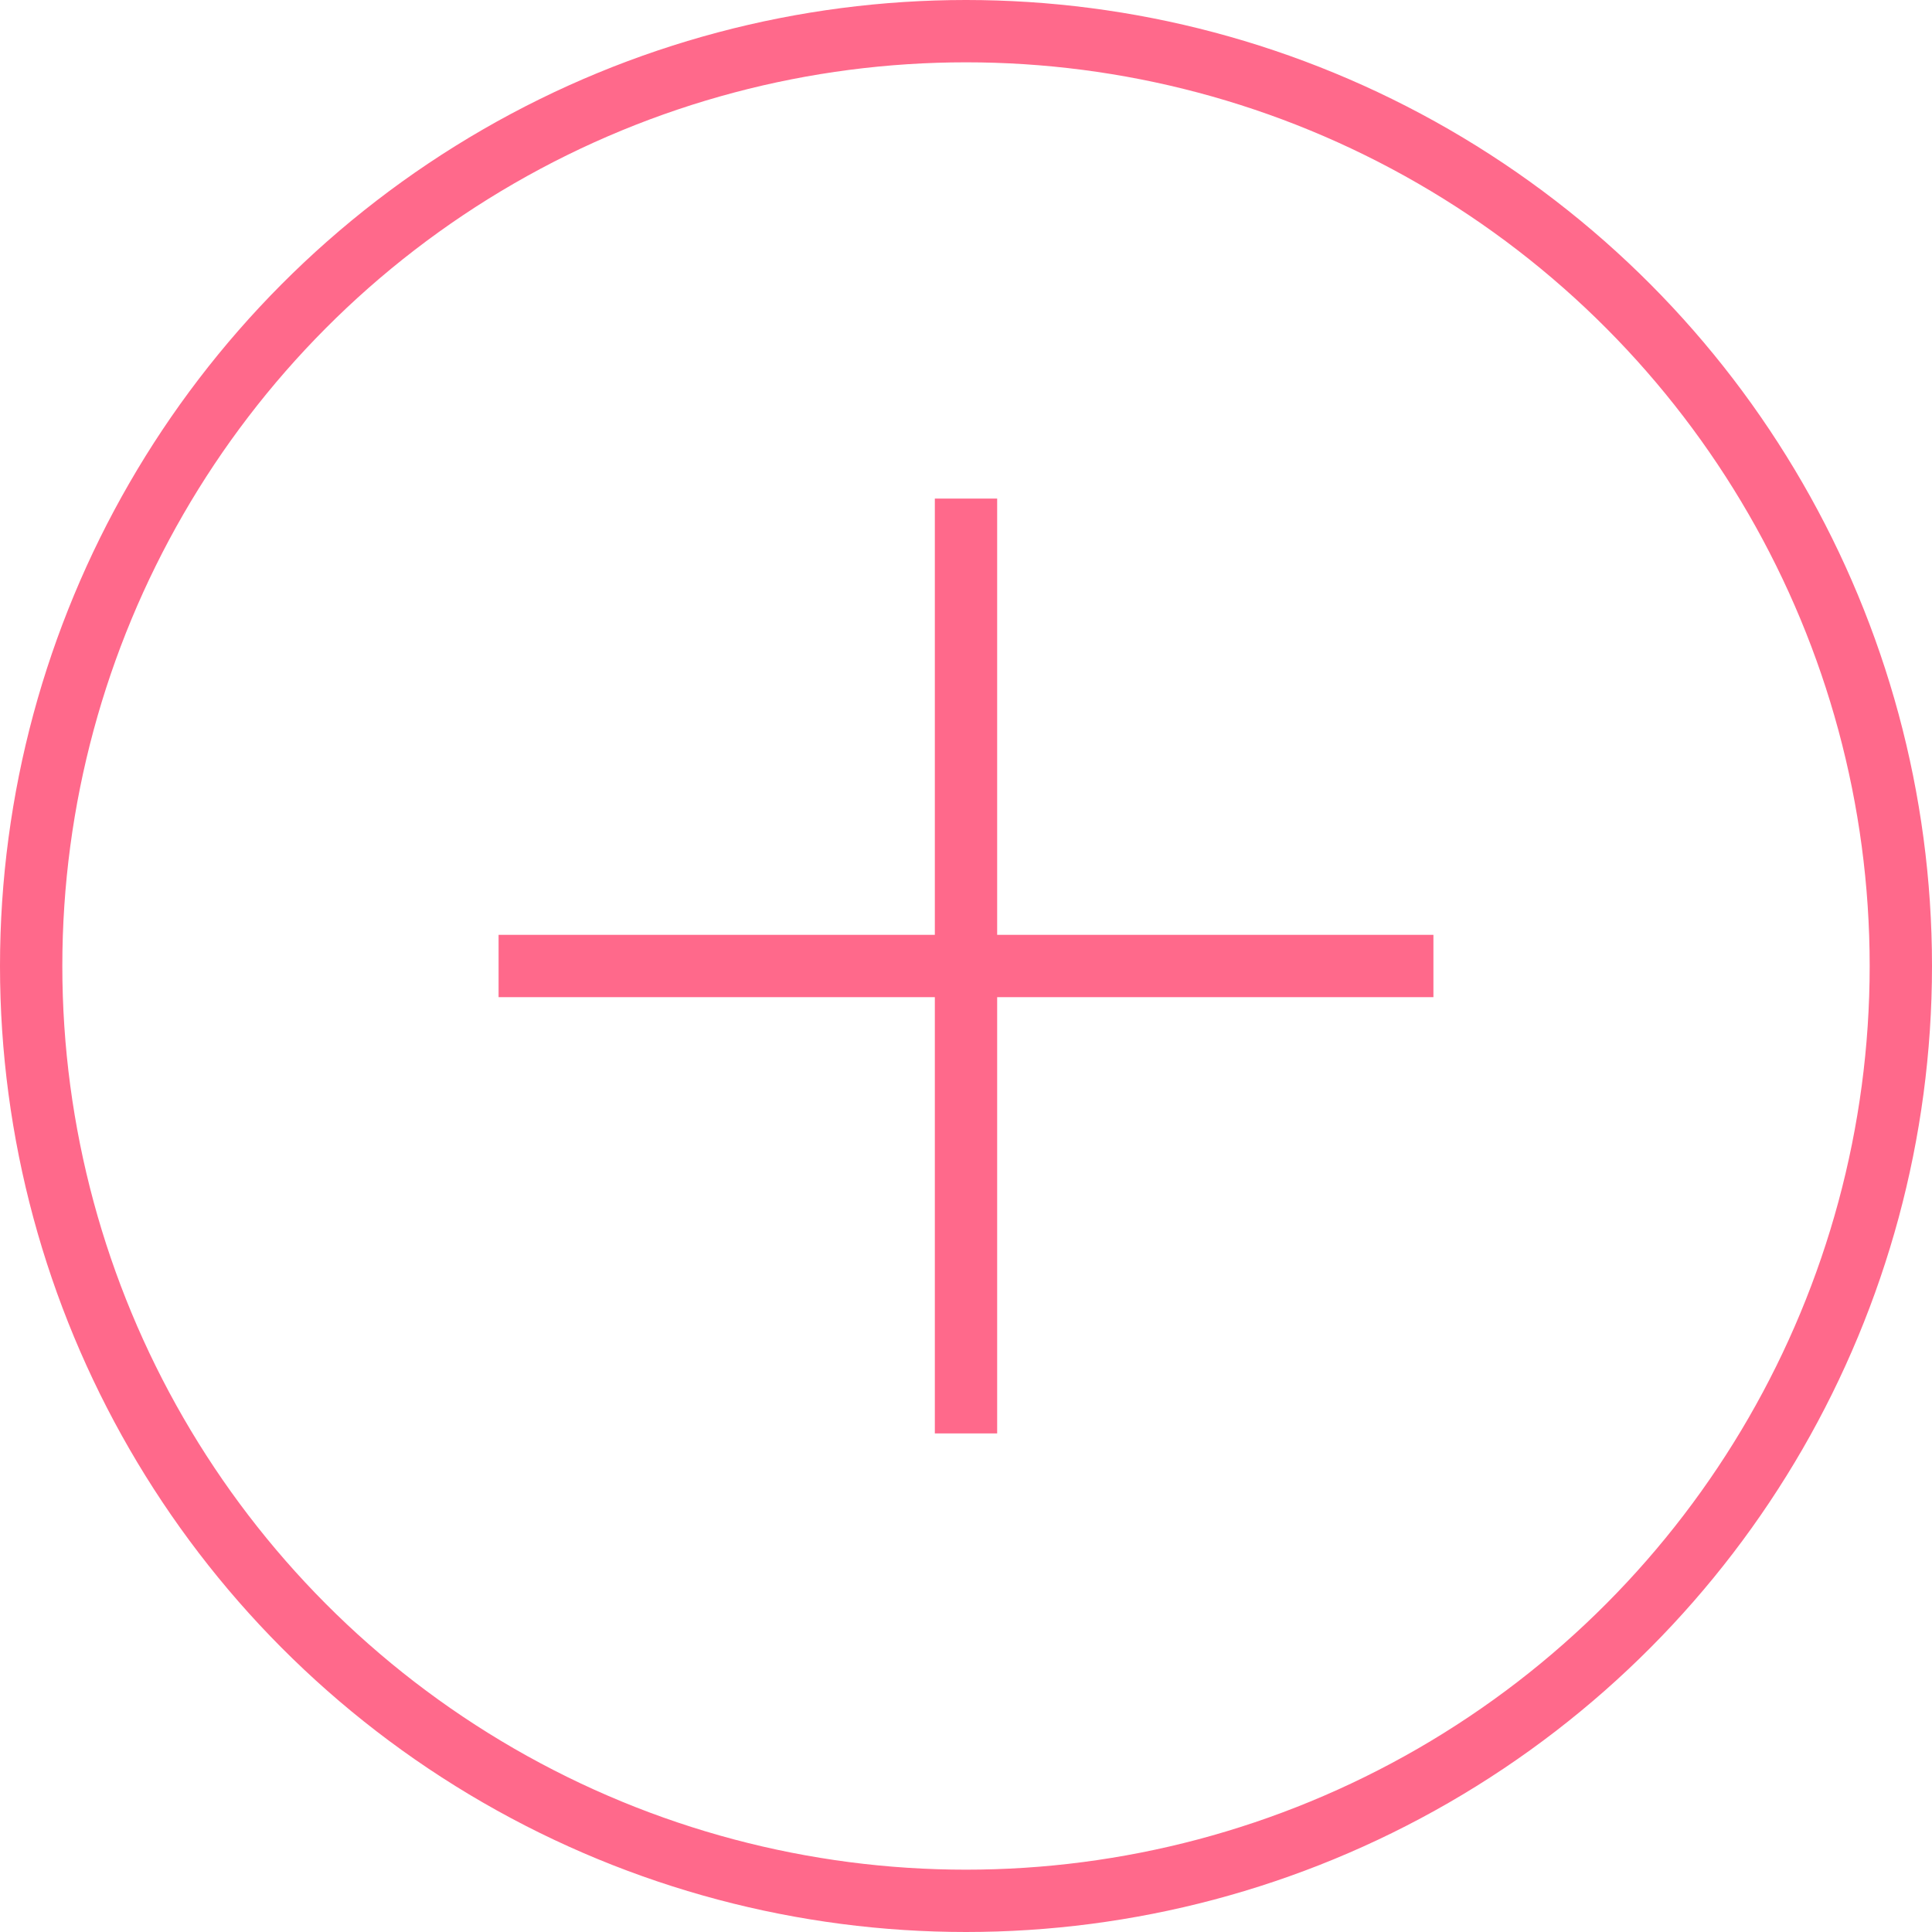 <svg id="Слой_1" data-name="Слой 1" xmlns="http://www.w3.org/2000/svg" viewBox="0 0 31 31"><defs><style>.cls-1{fill:none;stroke:#ff698b;stroke-miterlimit:10;isolation:isolate;}</style></defs><title>plus</title><circle class="cls-1" cx="15.5" cy="15.5" r="15"/><line class="cls-1" x1="15.5" y1="23" x2="15.5" y2="8"/><line class="cls-1" x1="23" y1="15.5" x2="8" y2="15.5"/></svg>